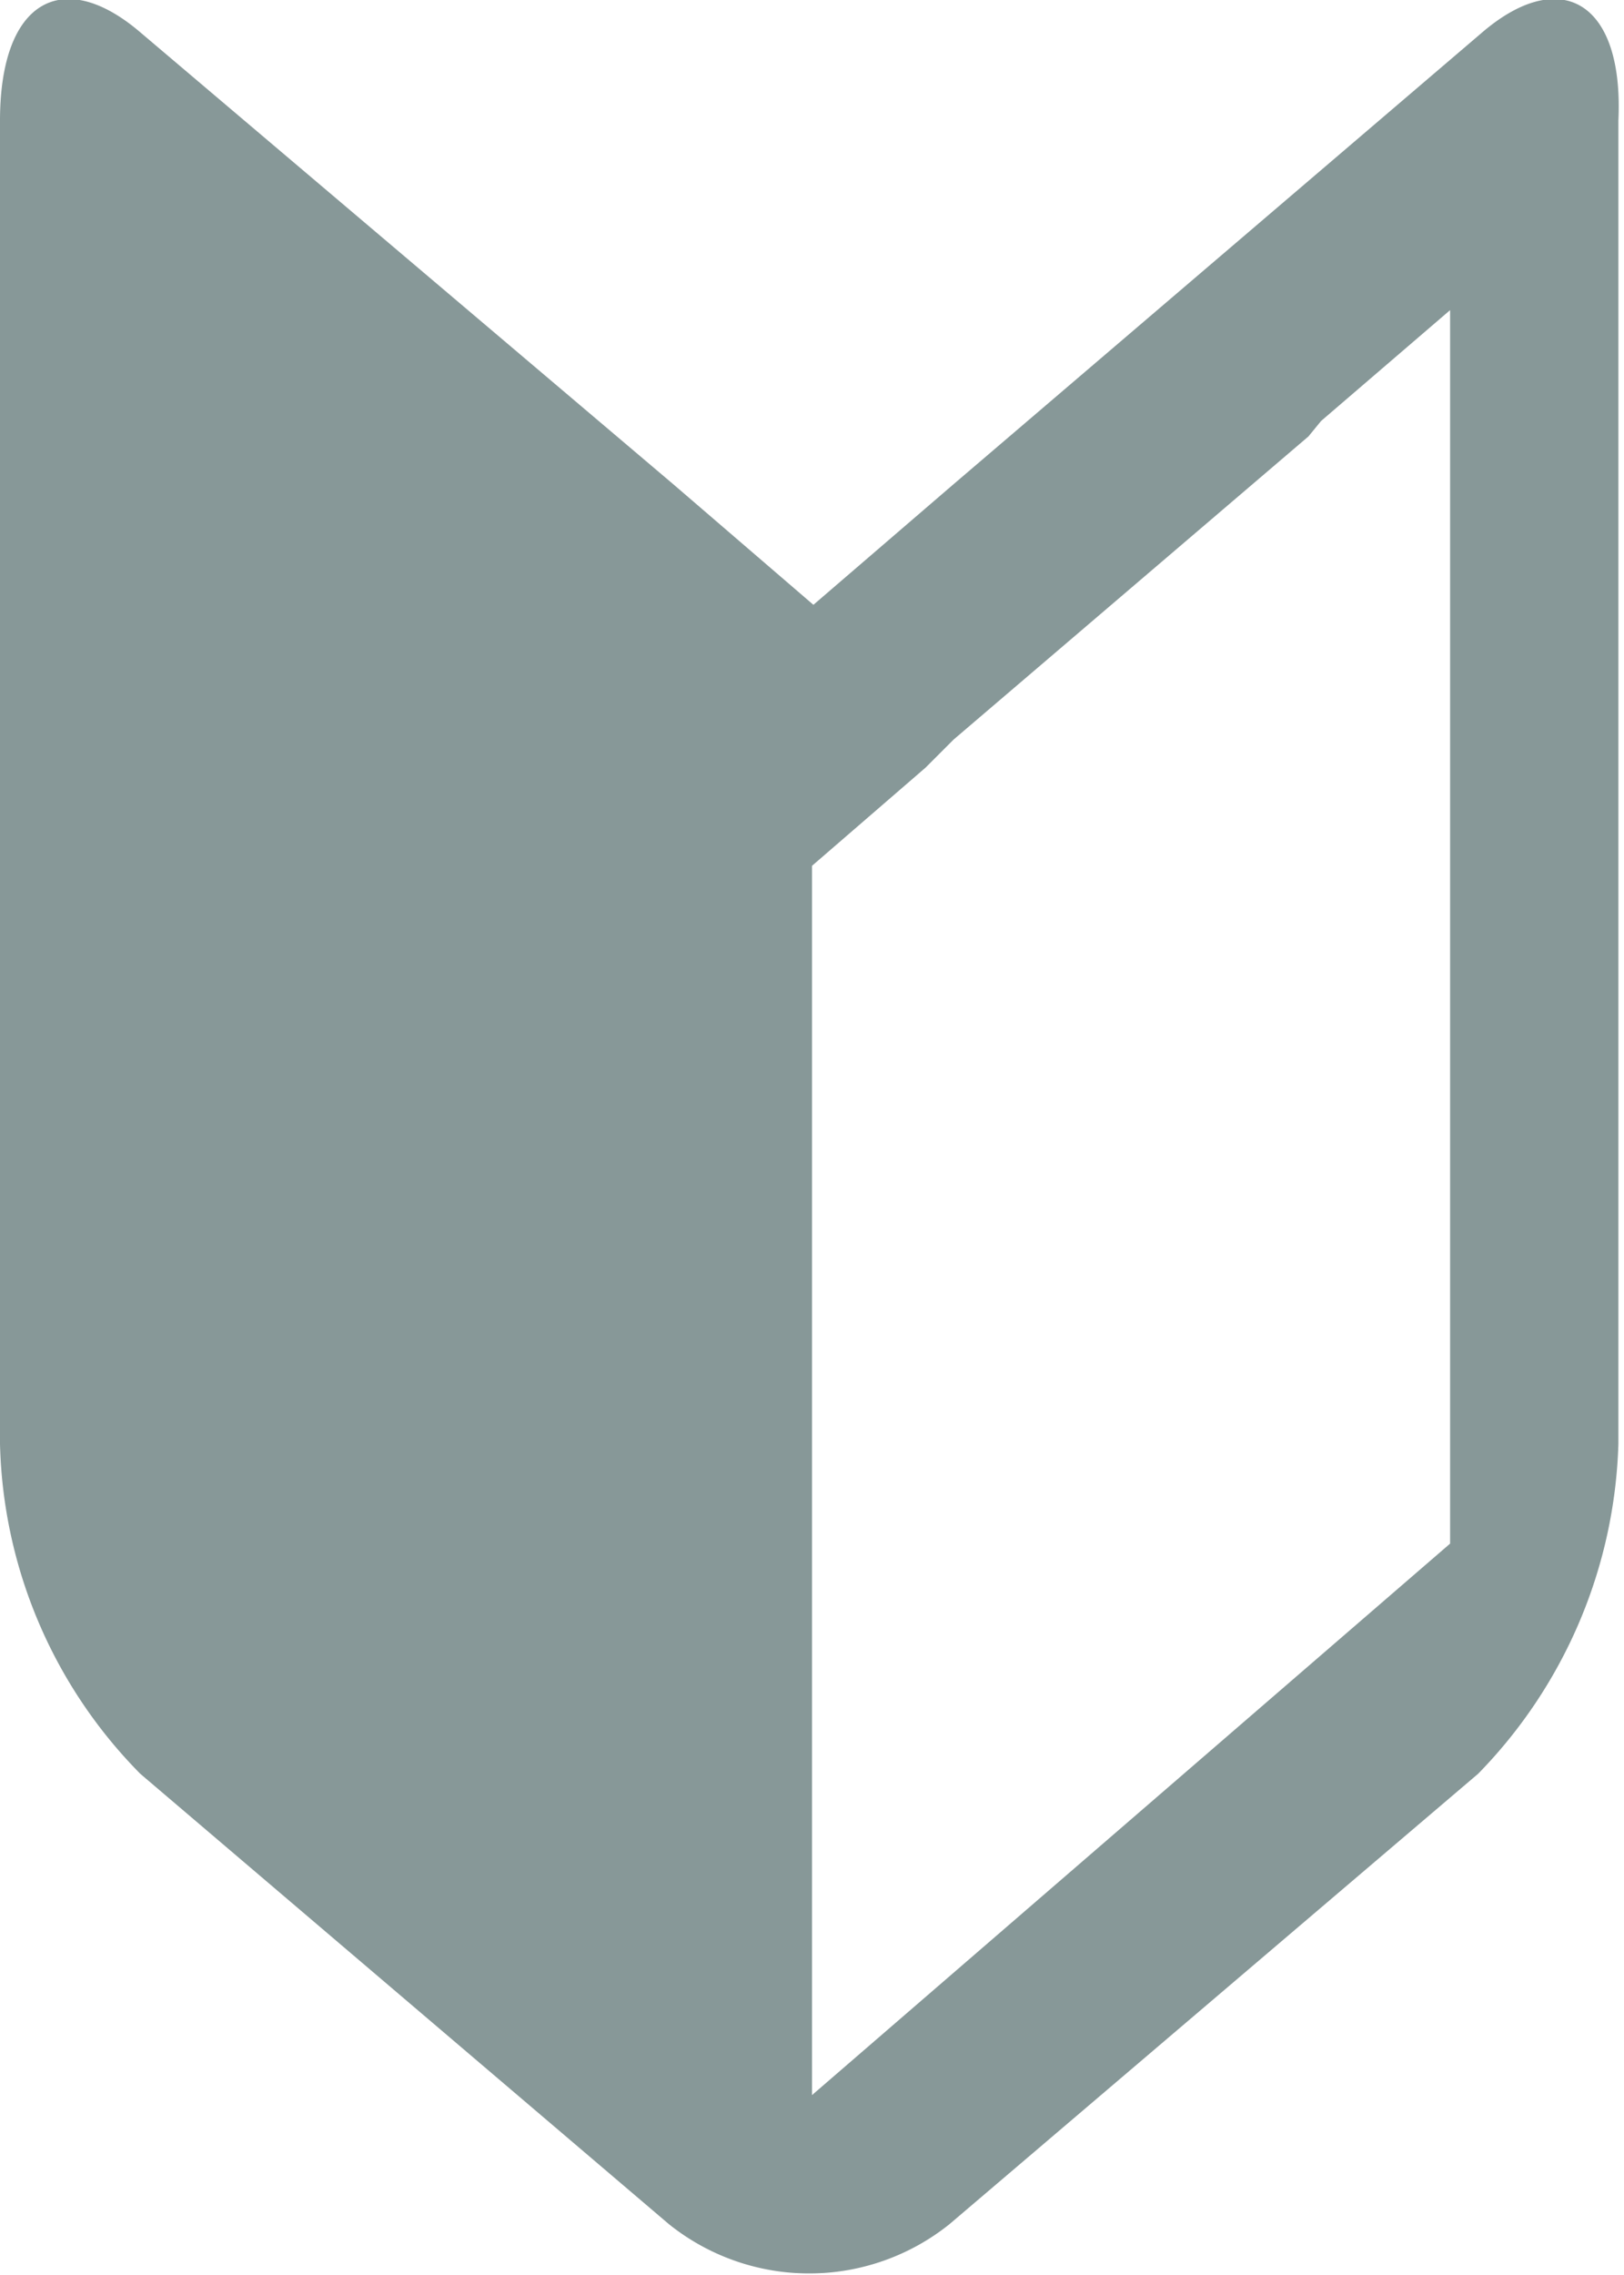 <svg xmlns="http://www.w3.org/2000/svg" viewBox="0 0 11.58 16.21"><defs><style>.cls-1{fill:#879898;}</style></defs><g id="レイヤー_2" data-name="レイヤー 2"><g id="メイン"><path class="cls-1" d="M10.57.23,6.8,3.45l-1,.86-1-.86L1,.23C.45-.24,0,0,0,.86v9.43a3.46,3.46,0,0,0,1,2.35l3.77,3.21a1.6,1.6,0,0,0,2,0l3.77-3.21a3.51,3.51,0,0,0,1-2.35V.86C11.58,0,11.12-.24,10.57.23Zm-.23,3.51V11L5.79,14.93V6.17l.81-.7.2-.2L9.33,3.11,9.42,3l.92-.79Z"/></g></g></svg>